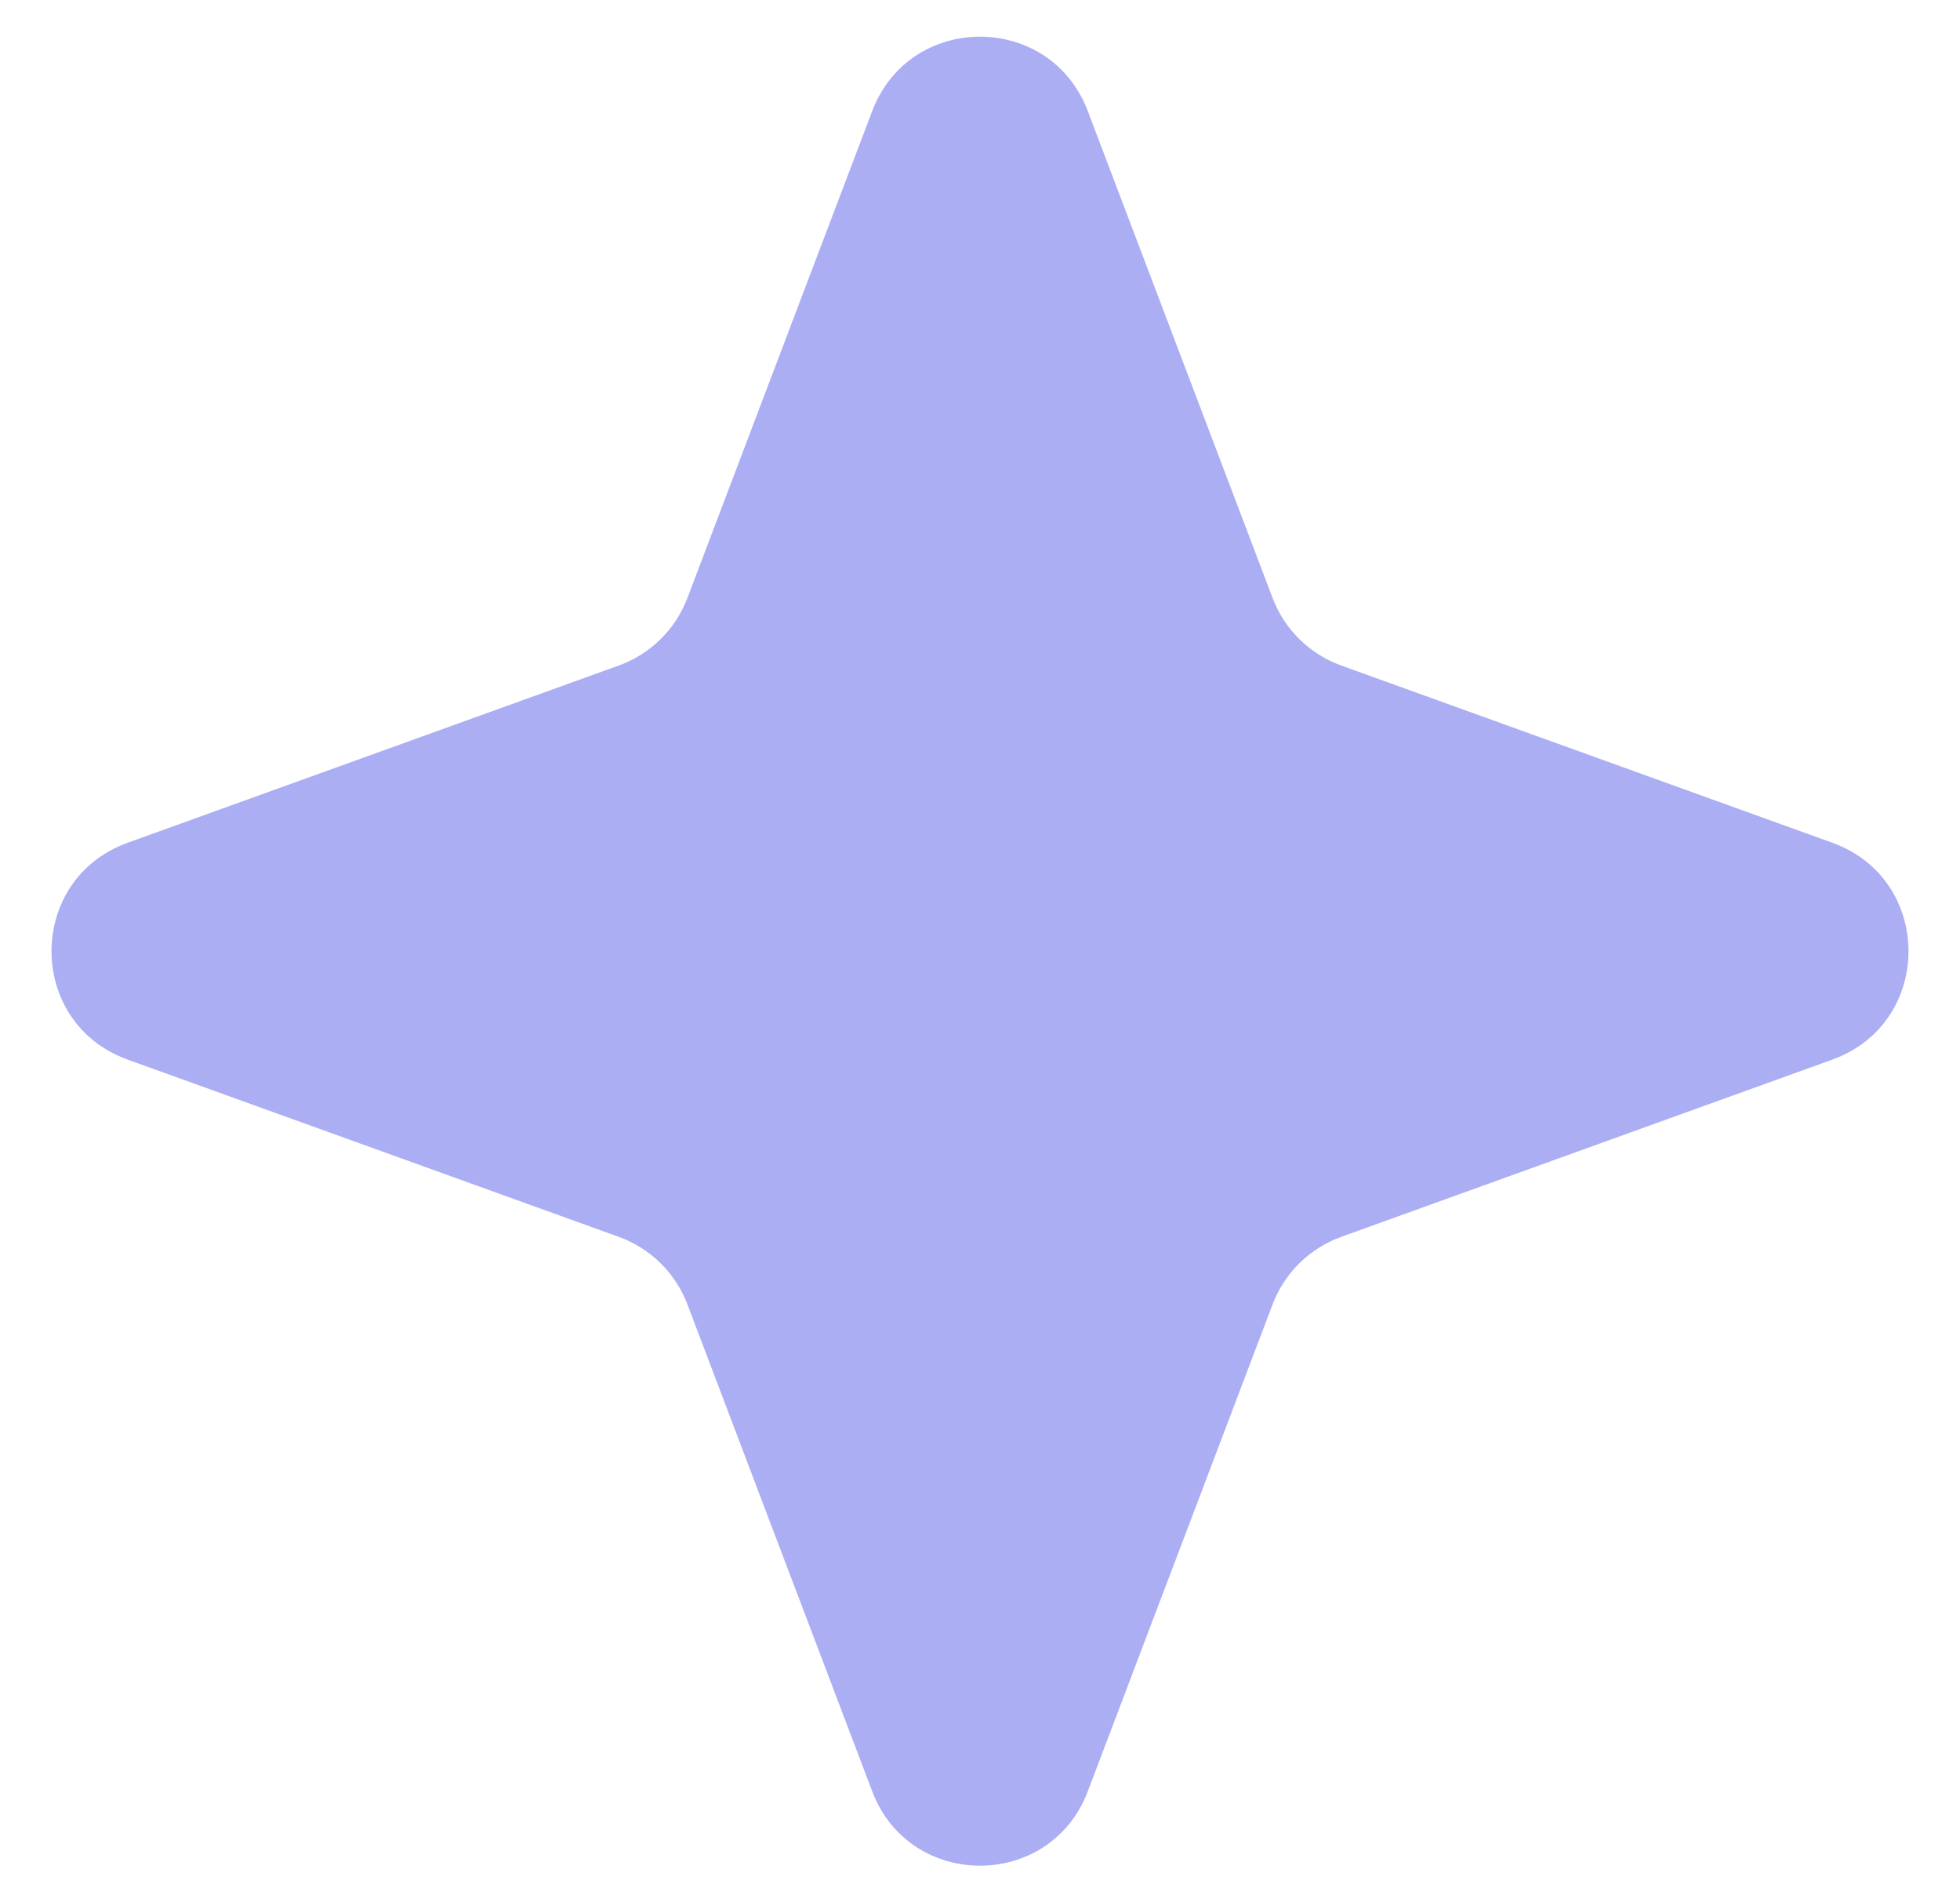 <svg width="34" height="33" viewBox="0 0 34 33" fill="none" xmlns="http://www.w3.org/2000/svg">
<path d="M15.13 1.927C15.783 0.206 18.217 0.206 18.87 1.927L22.076 10.374C22.283 10.919 22.718 11.347 23.267 11.545L31.785 14.619C33.547 15.254 33.547 17.746 31.785 18.381L23.267 21.455C22.718 21.653 22.283 22.081 22.076 22.626L18.87 31.073C18.217 32.794 15.783 32.794 15.13 31.073L11.924 22.626C11.717 22.081 11.282 21.653 10.733 21.455L2.215 18.381C0.453 17.746 0.453 15.254 2.215 14.619L10.733 11.545C11.282 11.347 11.717 10.919 11.924 10.374L15.13 1.927Z" fill="#595FE8" fill-opacity="0.5"/>
</svg>
